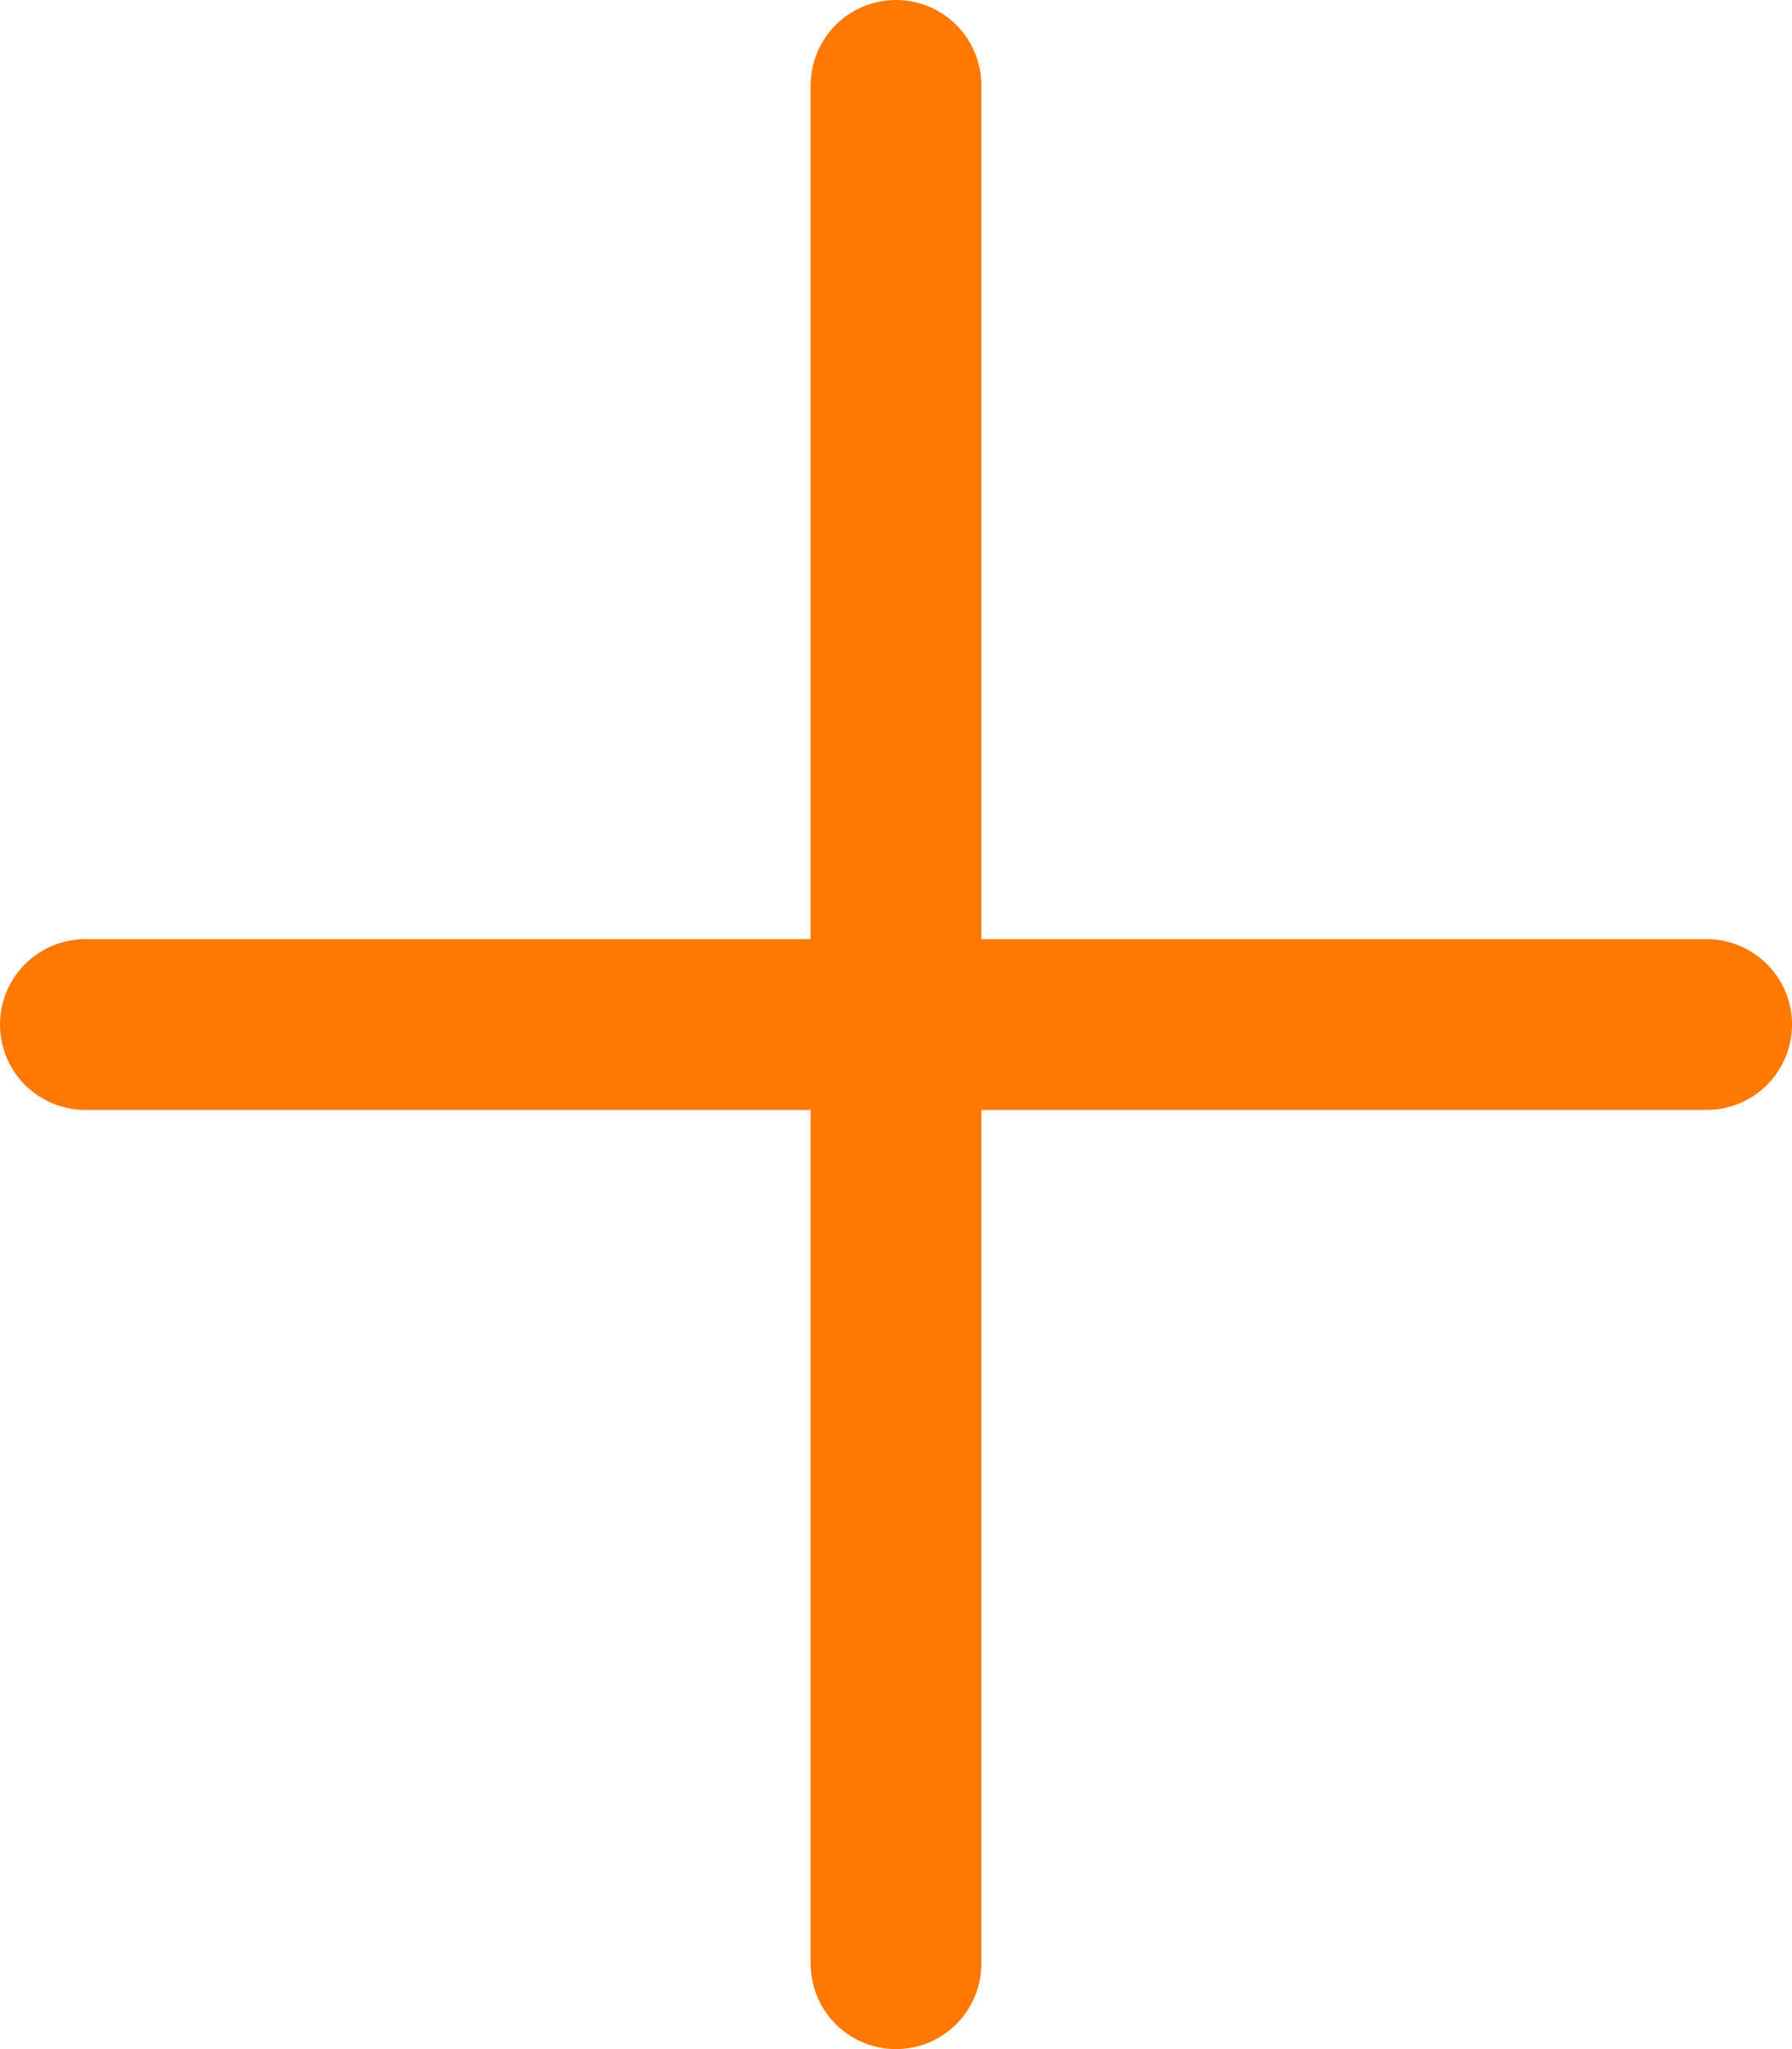 <svg xmlns="http://www.w3.org/2000/svg" width="42" height="48" viewBox="0 0 42 48">
  <g id="orange-plus" transform="translate(-940 -343)">
    <line id="Line_1" data-name="Line 1" y2="44" transform="translate(961 345)" fill="none" stroke="#ff7800" stroke-linecap="round" stroke-width="4"/>
    <line id="Line_2" data-name="Line 2" x2="38" transform="translate(942 367)" fill="none" stroke="#ff7800" stroke-linecap="round" stroke-width="4"/>
  </g>
</svg>
